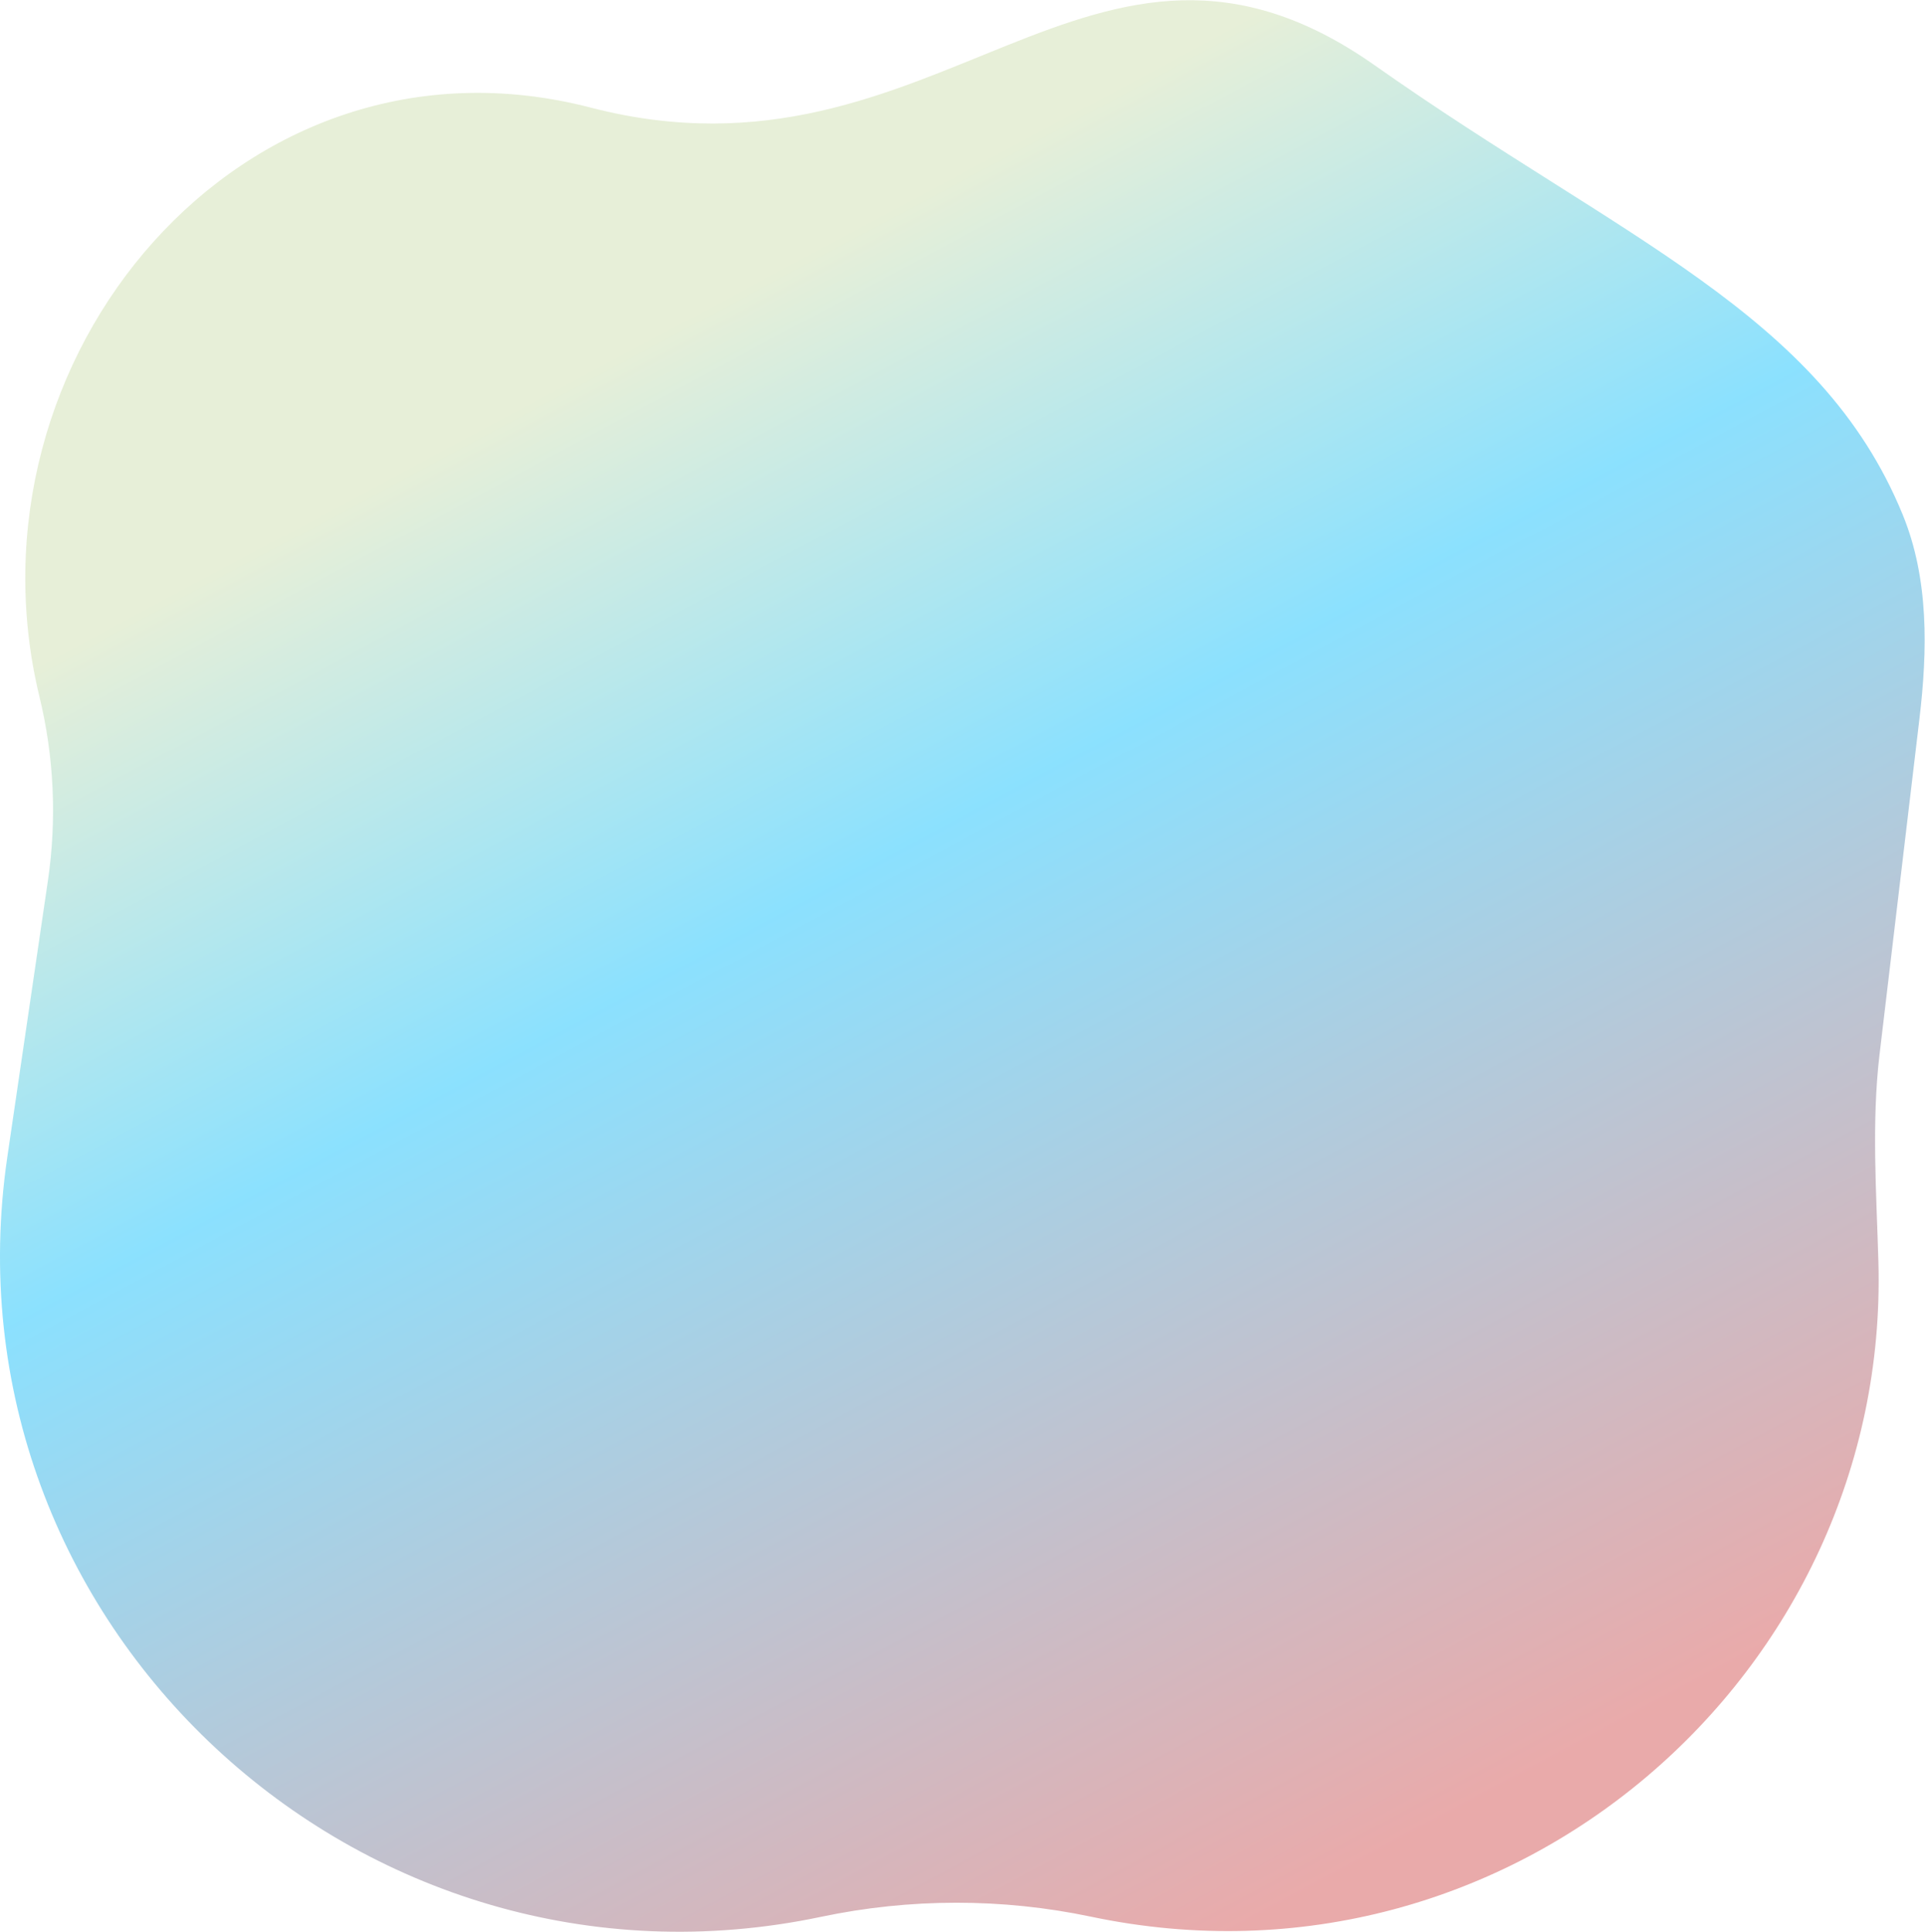 <svg width="2246" height="2254" viewBox="0 0 2246 2254" fill="none" xmlns="http://www.w3.org/2000/svg">
<path d="M1604.02 76.259C1272.85 -157 1096 231 689.122 125.522C282.245 20.045 -49.476 419.049 46.039 812.84C63.067 883.043 66.423 955.867 55.923 1027.34L8.57 1349.67C-71.337 1893.6 420.108 2349.71 958.068 2236.37C1061.62 2214.55 1169.3 2214.4 1272.85 2236.21C1763.12 2339.51 2205.07 1952.33 2191.63 1472.47C2189.37 1391.55 2183.46 1310.16 2193.02 1229.77L2239.48 838.91C2249.04 758.523 2250.65 675.381 2219.98 600.46C2123.87 365.599 1891.82 278.972 1604.02 76.259Z" fill="url(#paint0_linear_41_16)"/>
<defs>
<linearGradient id="paint0_linear_41_16" x1="571.999" y1="419.001" x2="1528" y2="2207" gradientUnits="userSpaceOnUse">
<stop offset="0.032" stop-color="#E1EBCE" stop-opacity="0.8"/>
<stop offset="0.359" stop-color="#6ED9FE" stop-opacity="0.8"/>
<stop offset="1" stop-color="#E49595" stop-opacity="0.8"/>
</linearGradient>
</defs>
</svg>
